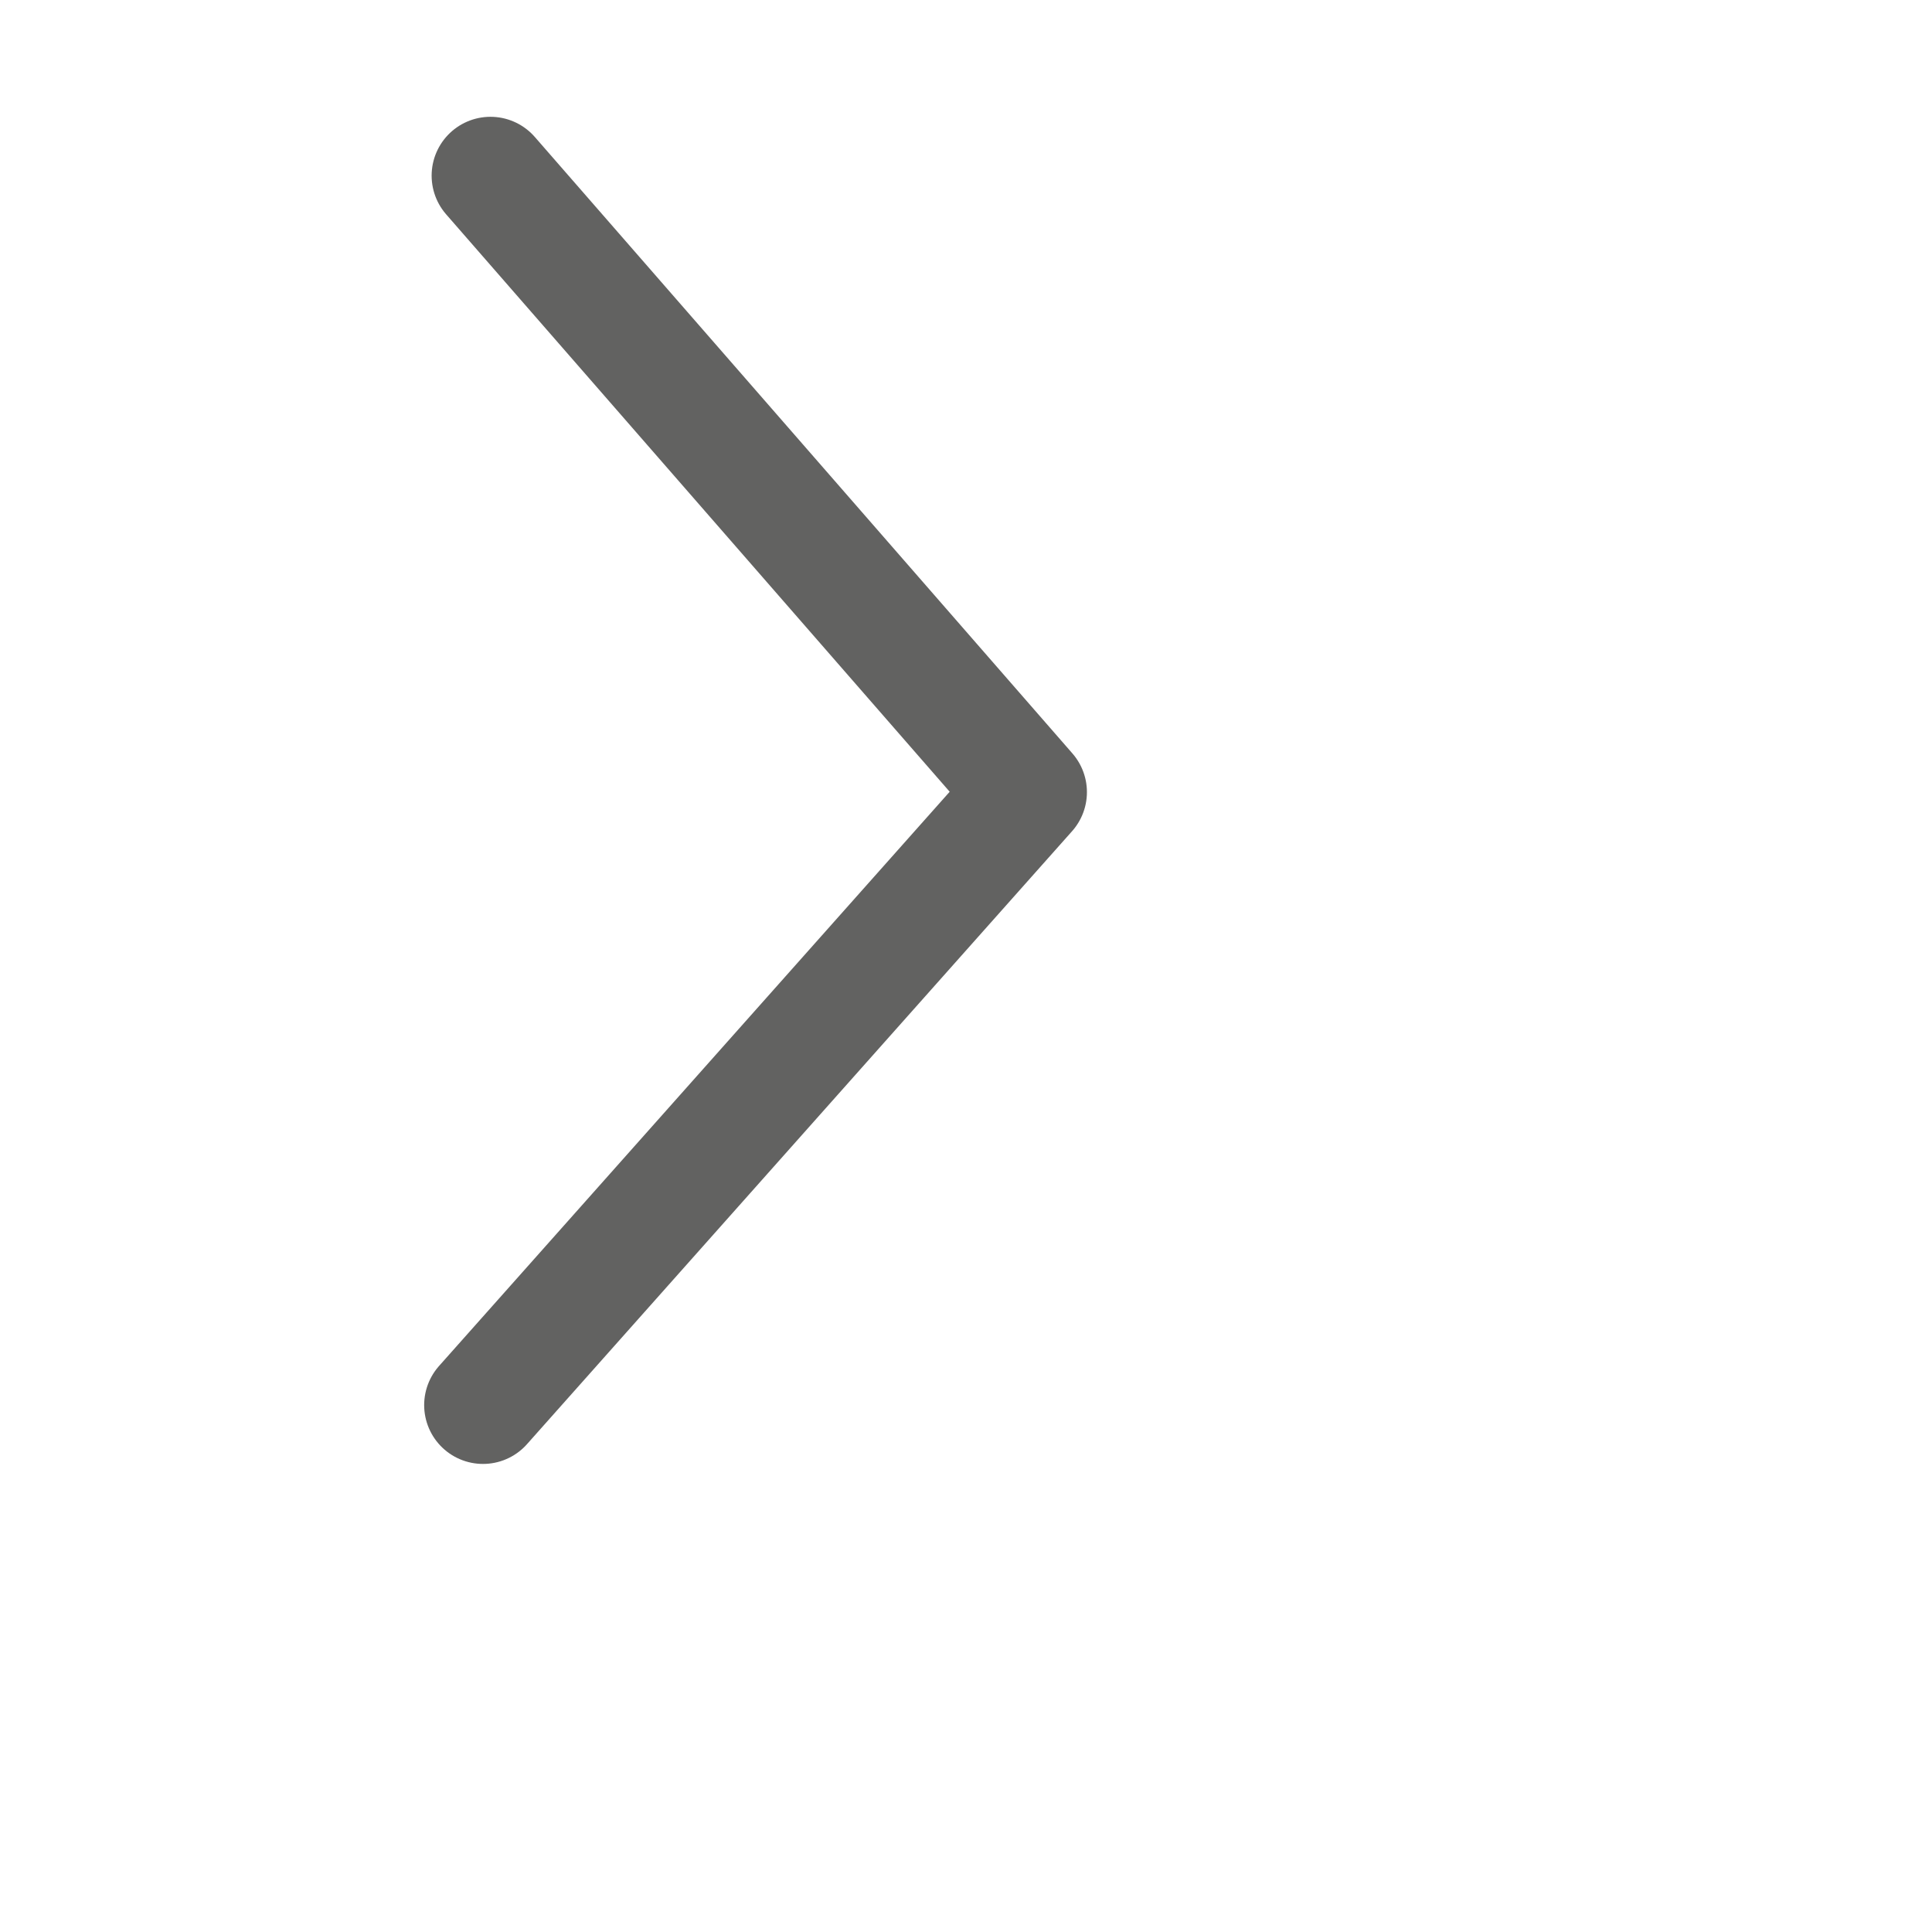 <svg width="22" height="22" viewBox="0 0 22 22" fill="none" xmlns="http://www.w3.org/2000/svg">
<path d="M5.5 16L11.707 9.02L5.585 2" stroke="#626261" stroke-width="1.34" stroke-linecap="round" stroke-linejoin="round"/>
</svg>
